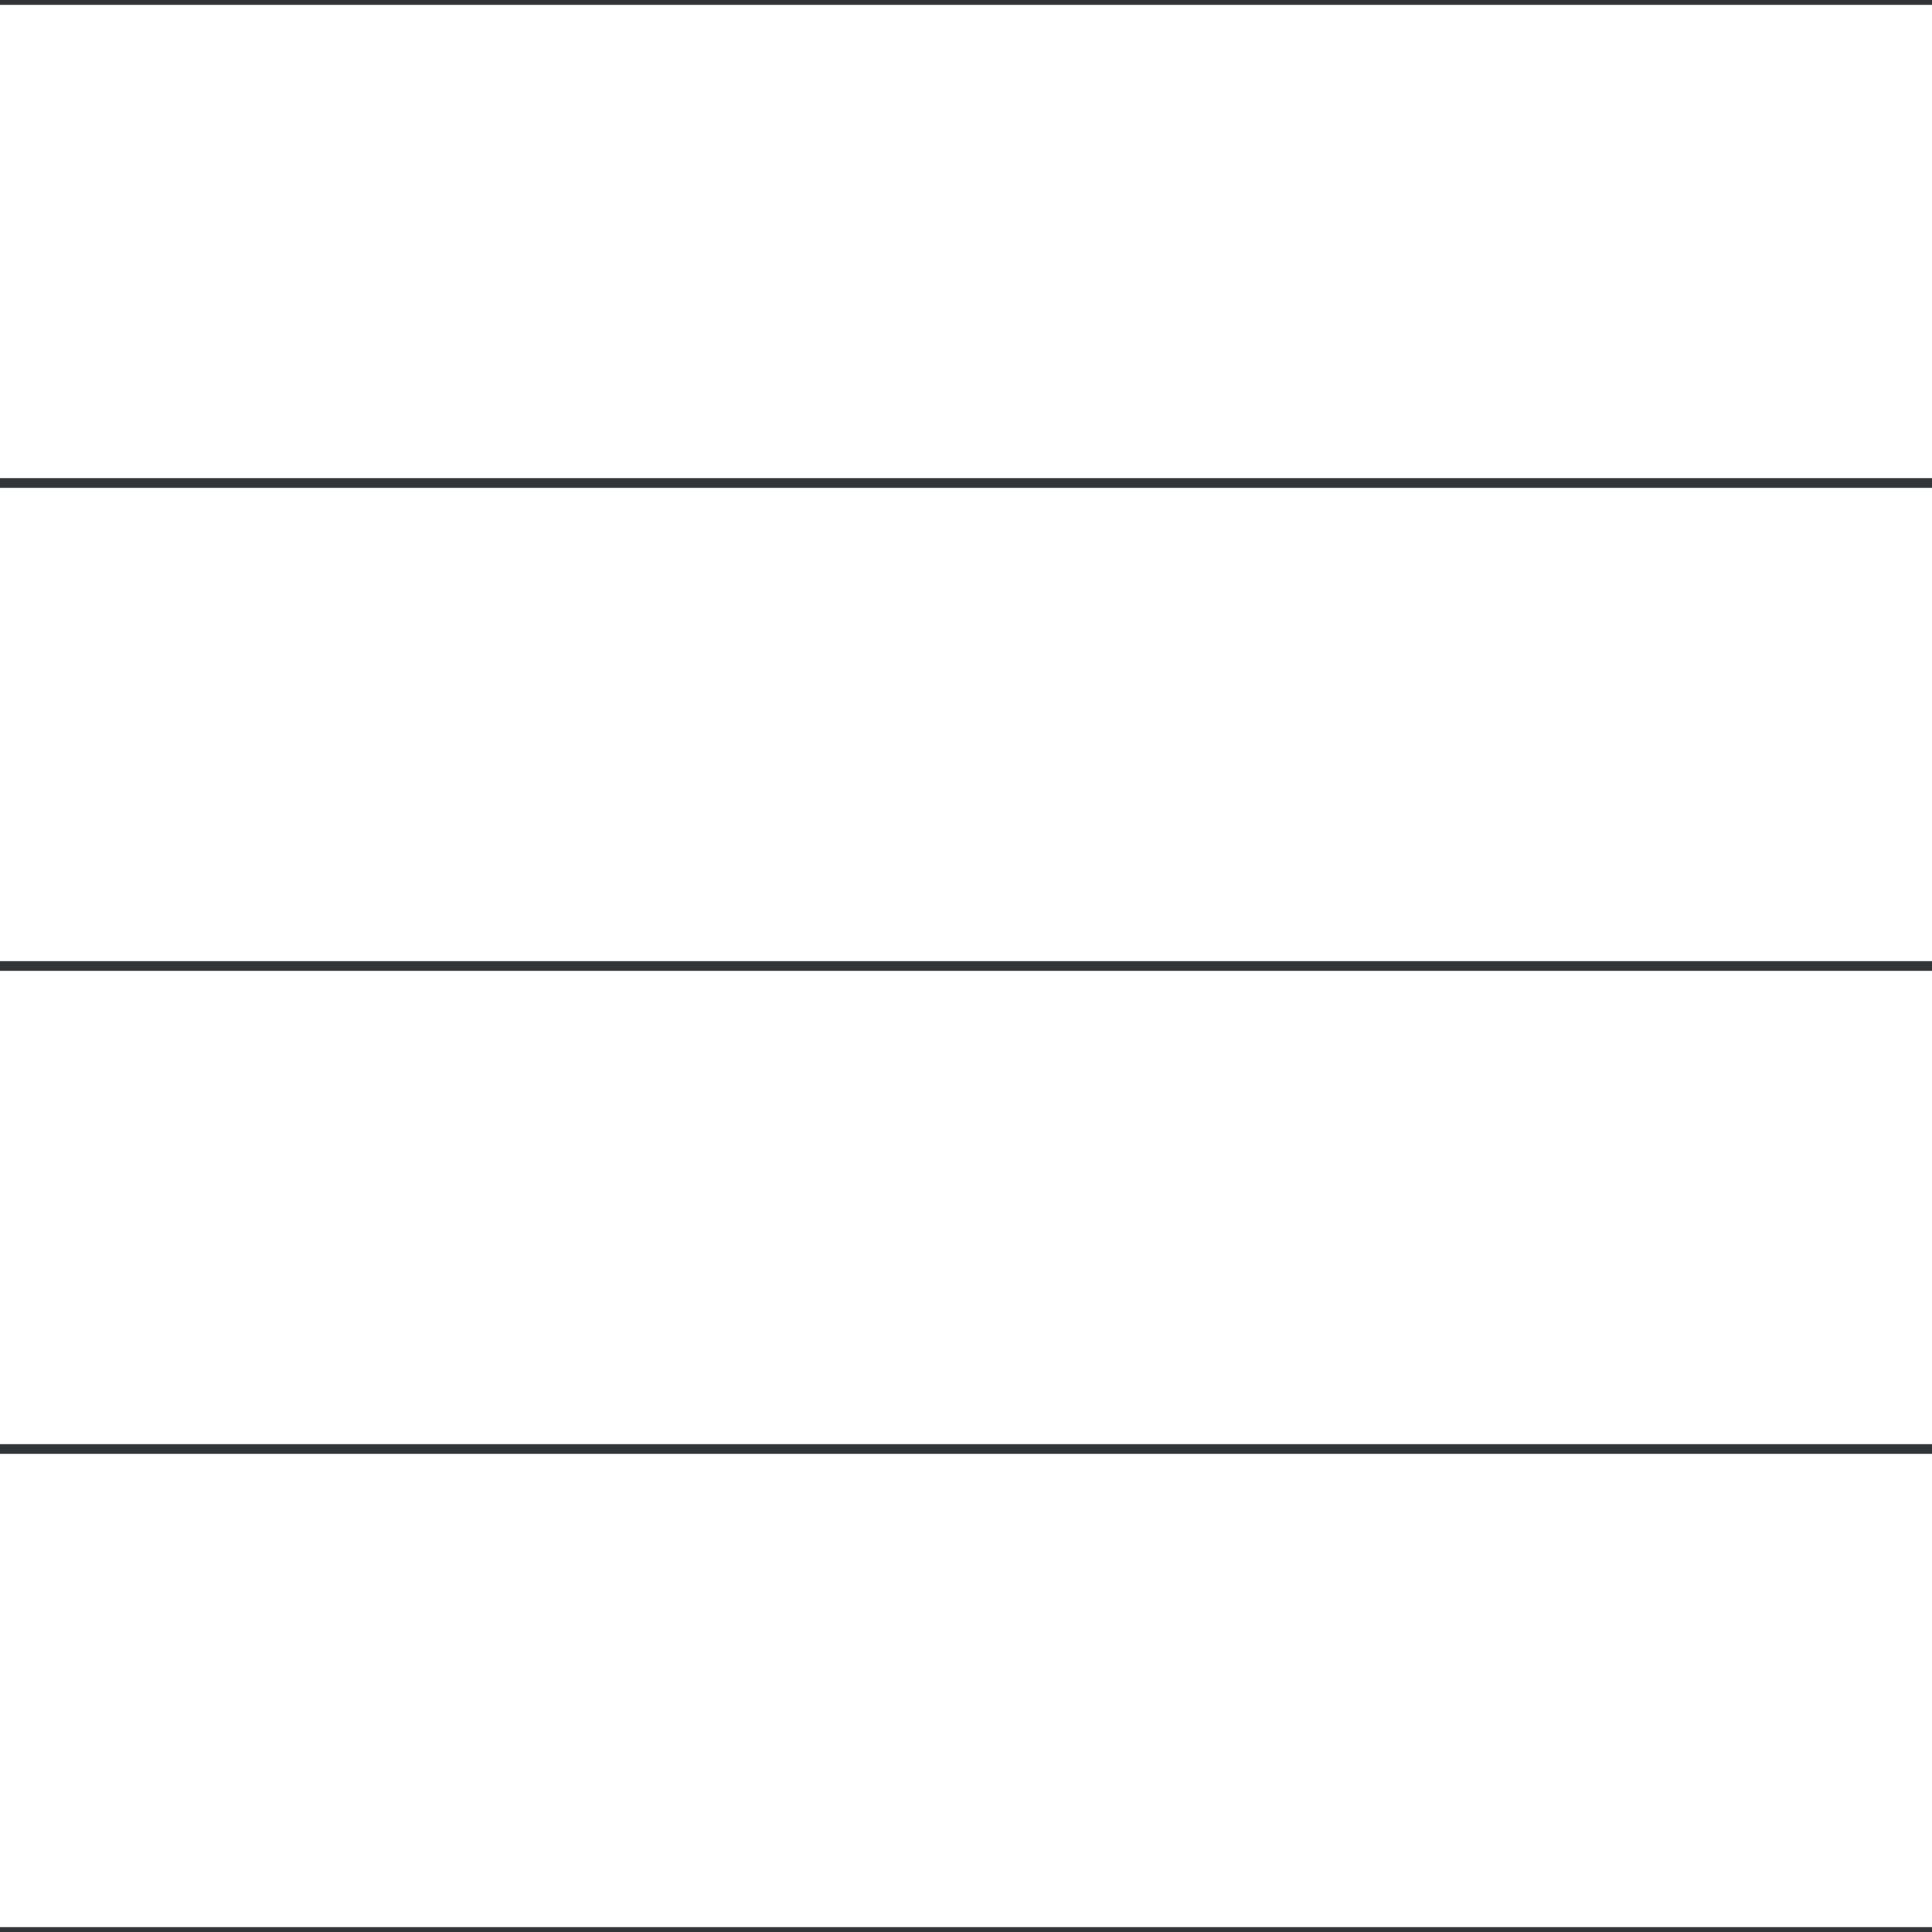 <?xml version='1.0' encoding='UTF-8'?>
<svg xmlns='http://www.w3.org/2000/svg' xmlns:xlink='http://www.w3.org/1999/xlink' style='isolation:isolate' viewBox='0 0 200 200' width='200' height='200'>
<line x1='0' y1='0' x2='200' y2='0' stroke-width='1' stroke='#313538' />
<line x1='0' y1='50' x2='200' y2='50' stroke-width='1' stroke='#313538' />
<line x1='0' y1='100' x2='200' y2='100' stroke-width='1' stroke='#313538' />
<line x1='0' y1='150' x2='200' y2='150' stroke-width='1' stroke='#313538' />
<line x1='0' y1='200' x2='200' y2='200' stroke-width='1' stroke='#313538' />
</svg>
